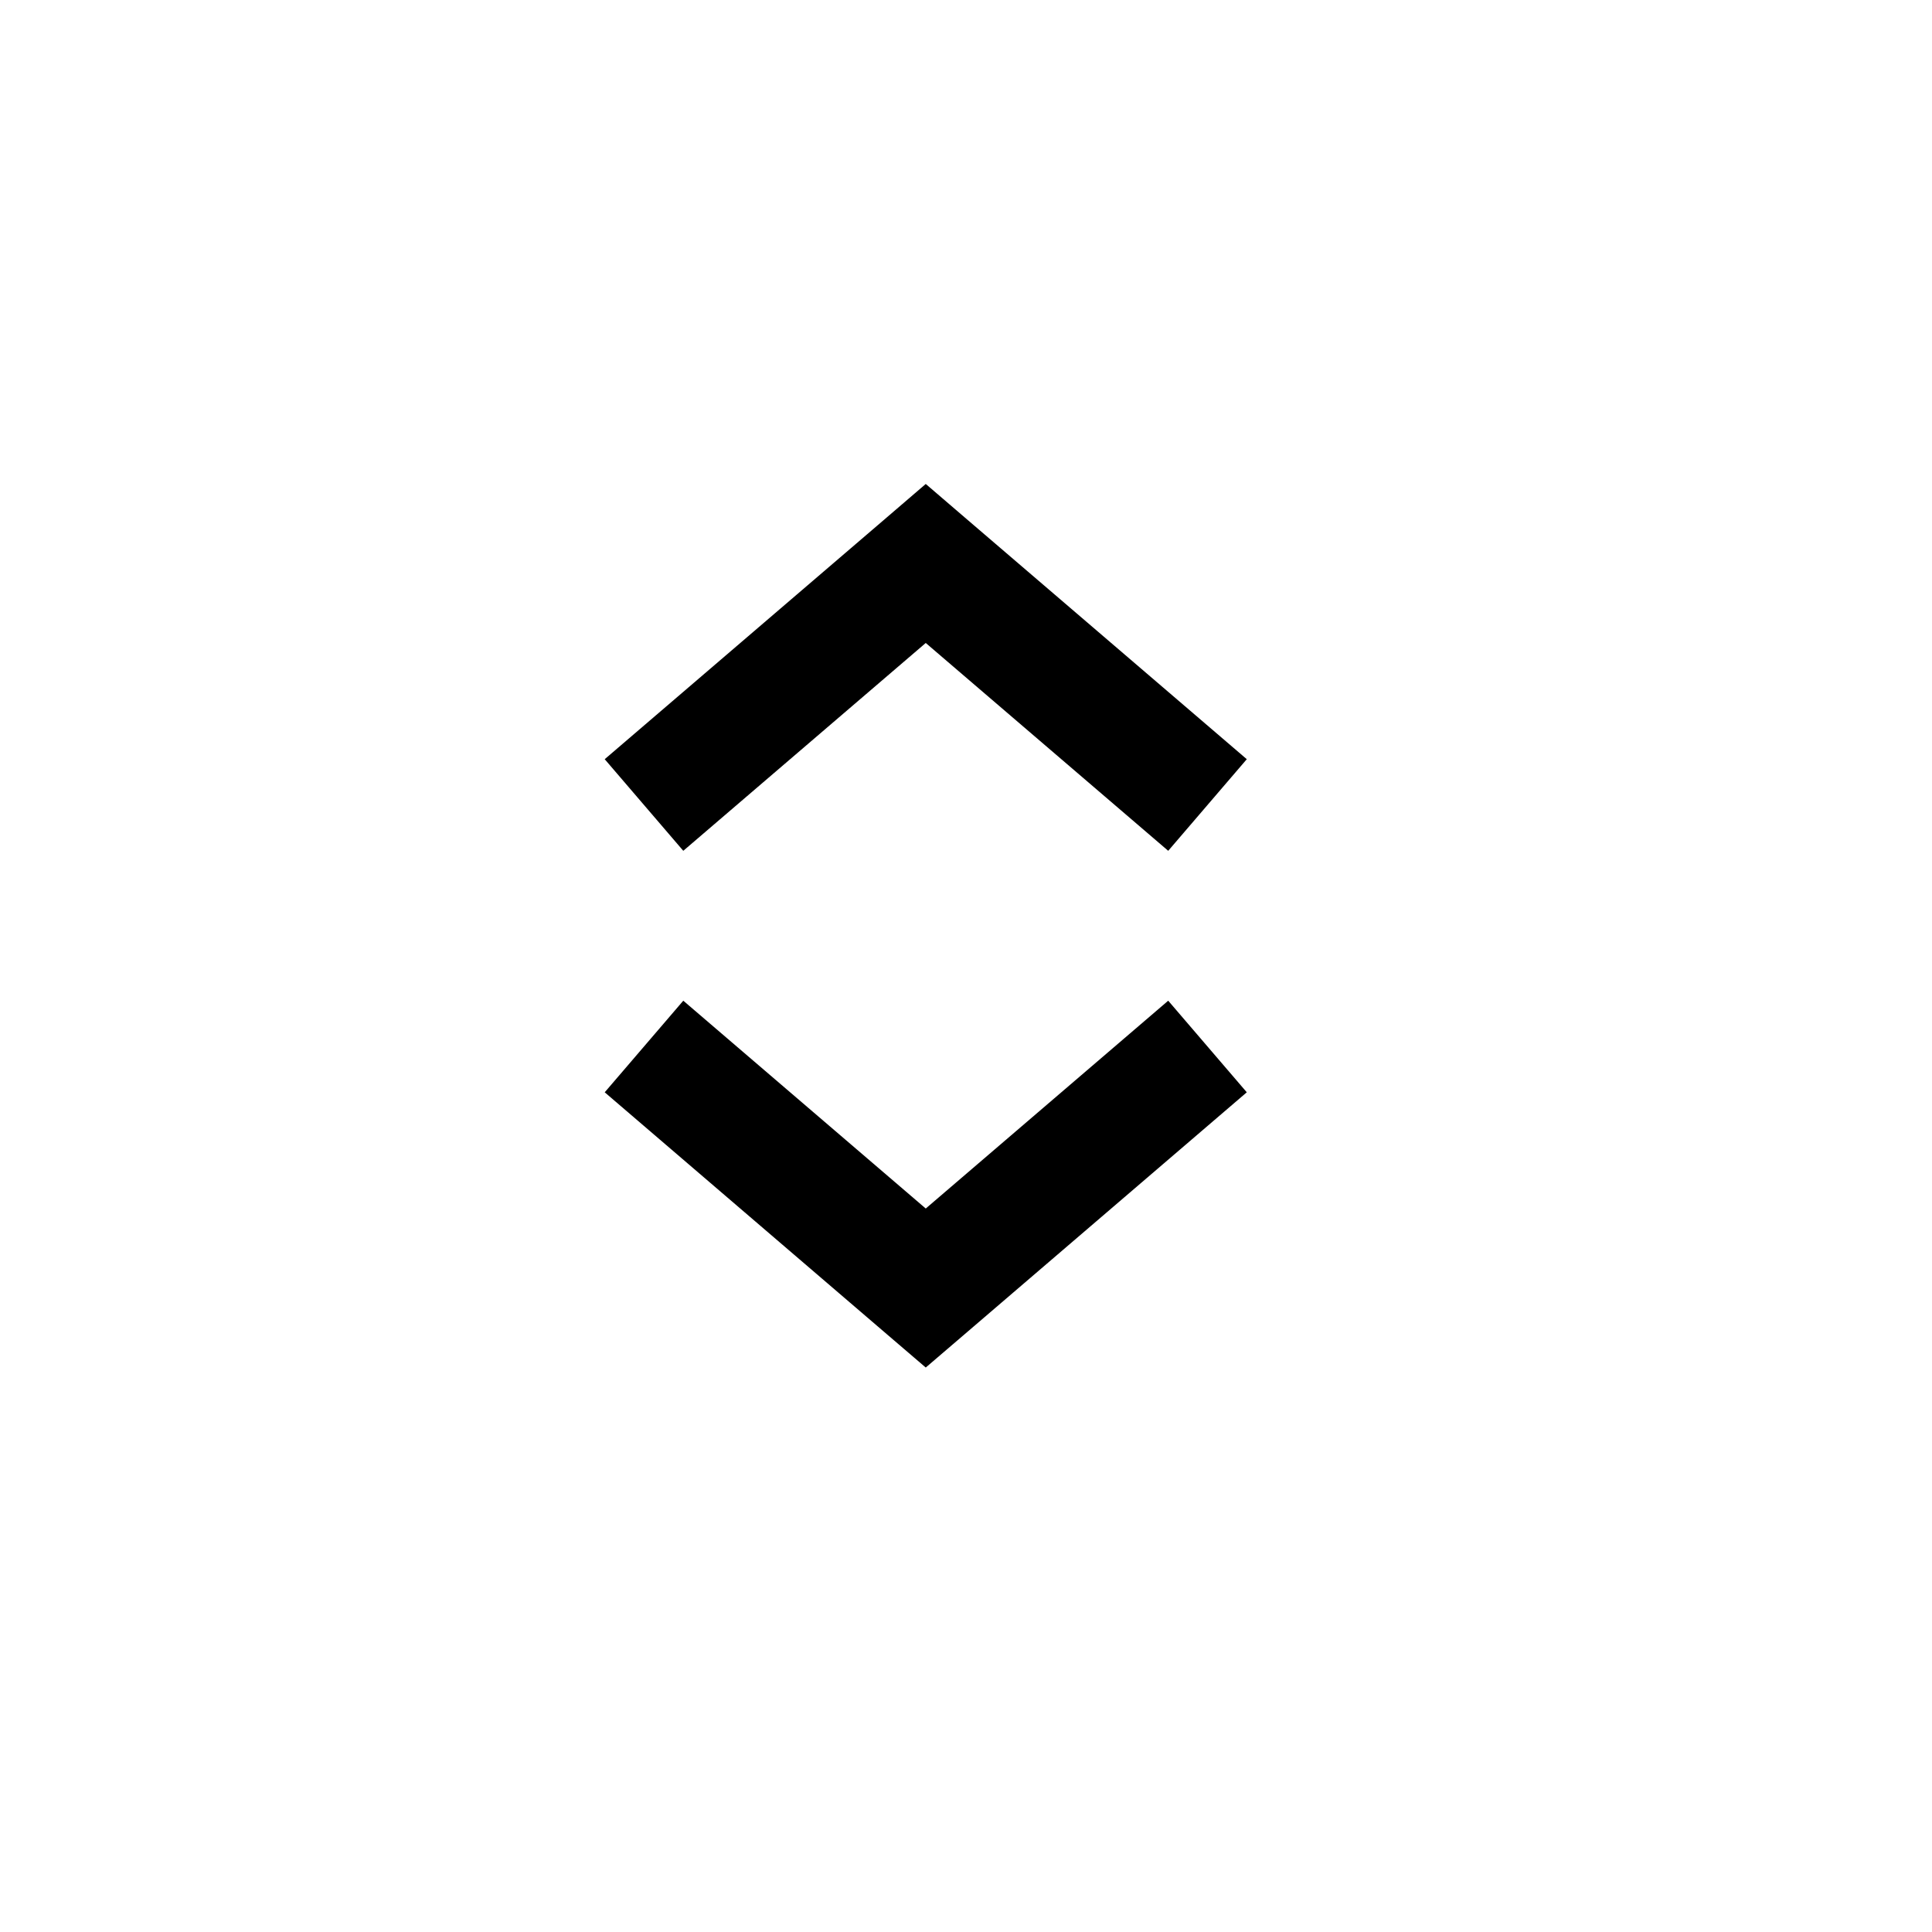 <svg width="24" height="24" viewBox="0 0 24 24" fill="none" xmlns="http://www.w3.org/2000/svg">
<path d="M11.5 7L11.988 6.431L11.5 6.012L11.012 6.431L11.5 7ZM11.5 16L11.012 16.57L11.5 16.988L11.988 16.57L11.5 16ZM8.488 10.569L11.988 7.569L11.012 6.431L7.512 9.431L8.488 10.569ZM11.012 7.569L14.512 10.569L15.488 9.431L11.988 6.431L11.012 7.569ZM7.512 13.569L11.012 16.57L11.988 15.431L8.488 12.431L7.512 13.569ZM11.988 16.57L15.488 13.569L14.512 12.431L11.012 15.431L11.988 16.57Z" fill="black"/>
</svg>
